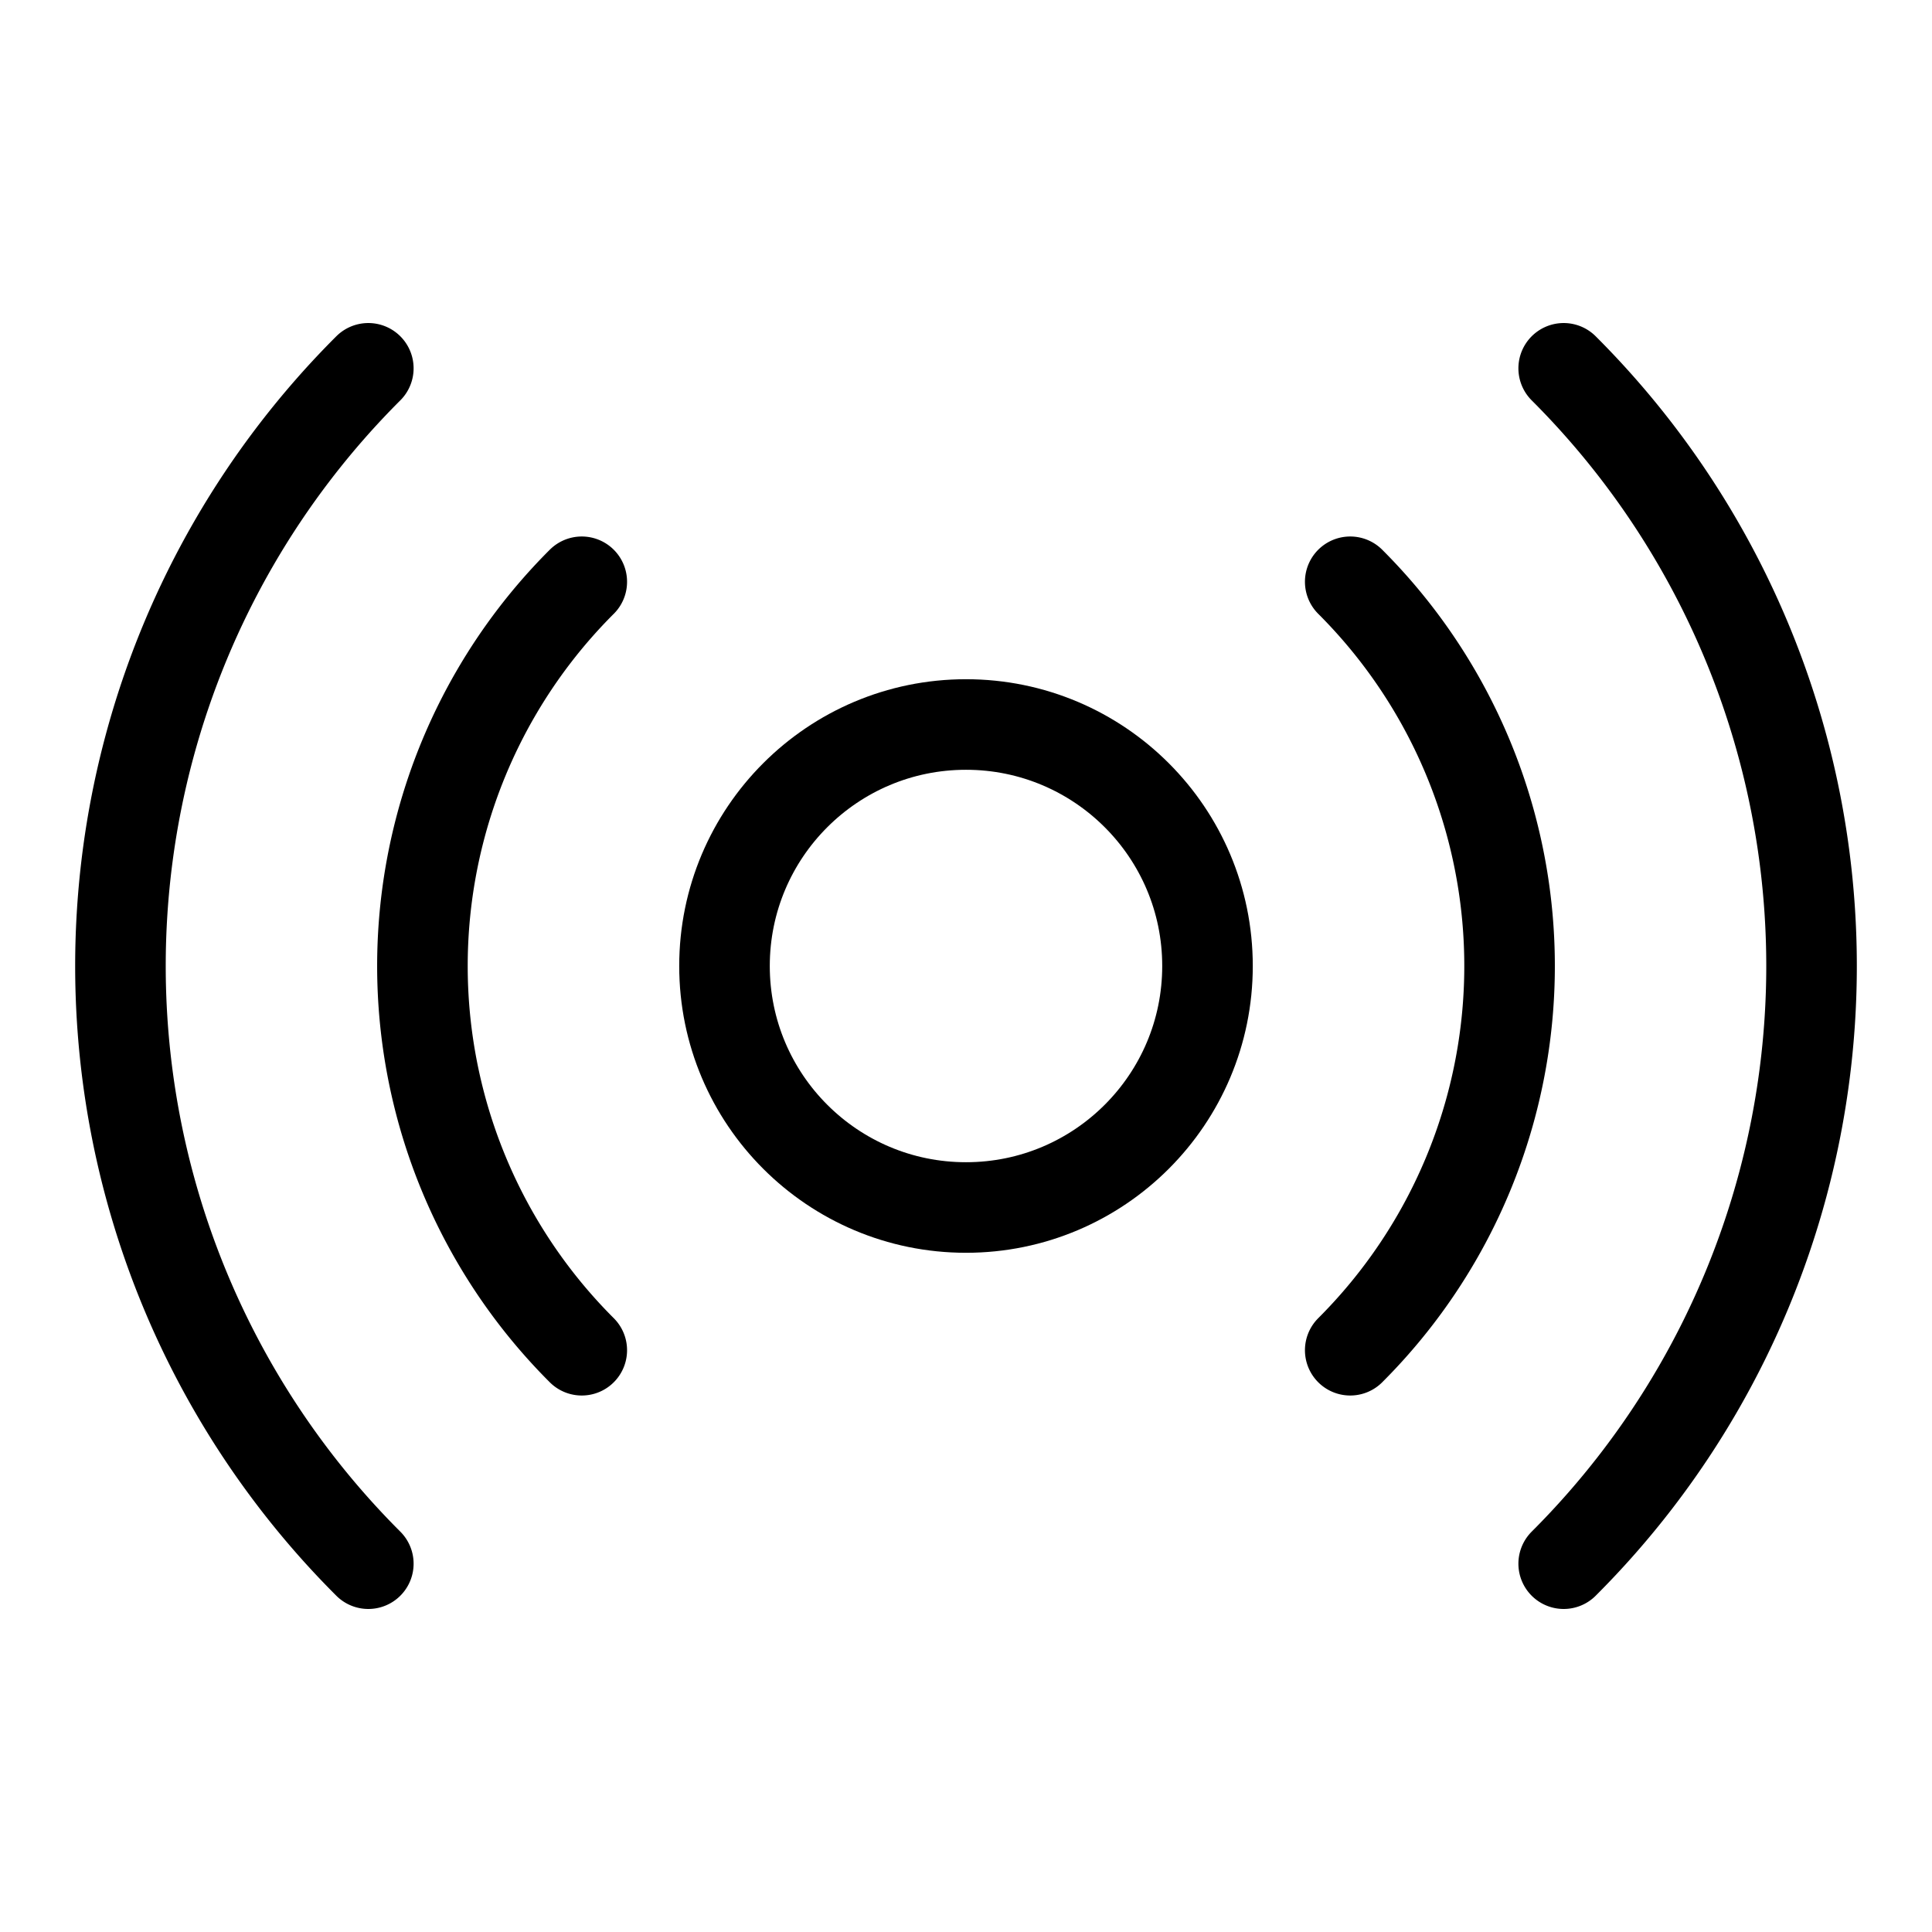 <svg xmlns="http://www.w3.org/2000/svg" viewBox="0 0 256 256" width="20" height="20"><path fill="none" d="M0 0h256v256H0z"/><circle cx="128" cy="128" r="32" fill="none" stroke="#000" stroke-linecap="round" stroke-linejoin="round" stroke-width="12"/><path d="M77.088 178.912a71.939 71.939 0 010-101.824M178.912 77.088a71.939 71.939 0 010 101.824M48.804 207.196a111.904 111.904 0 010-158.392M207.196 48.804a111.904 111.904 0 010 158.392" fill="none" stroke="#000" stroke-linecap="round" stroke-linejoin="round" stroke-width="12"/></svg>